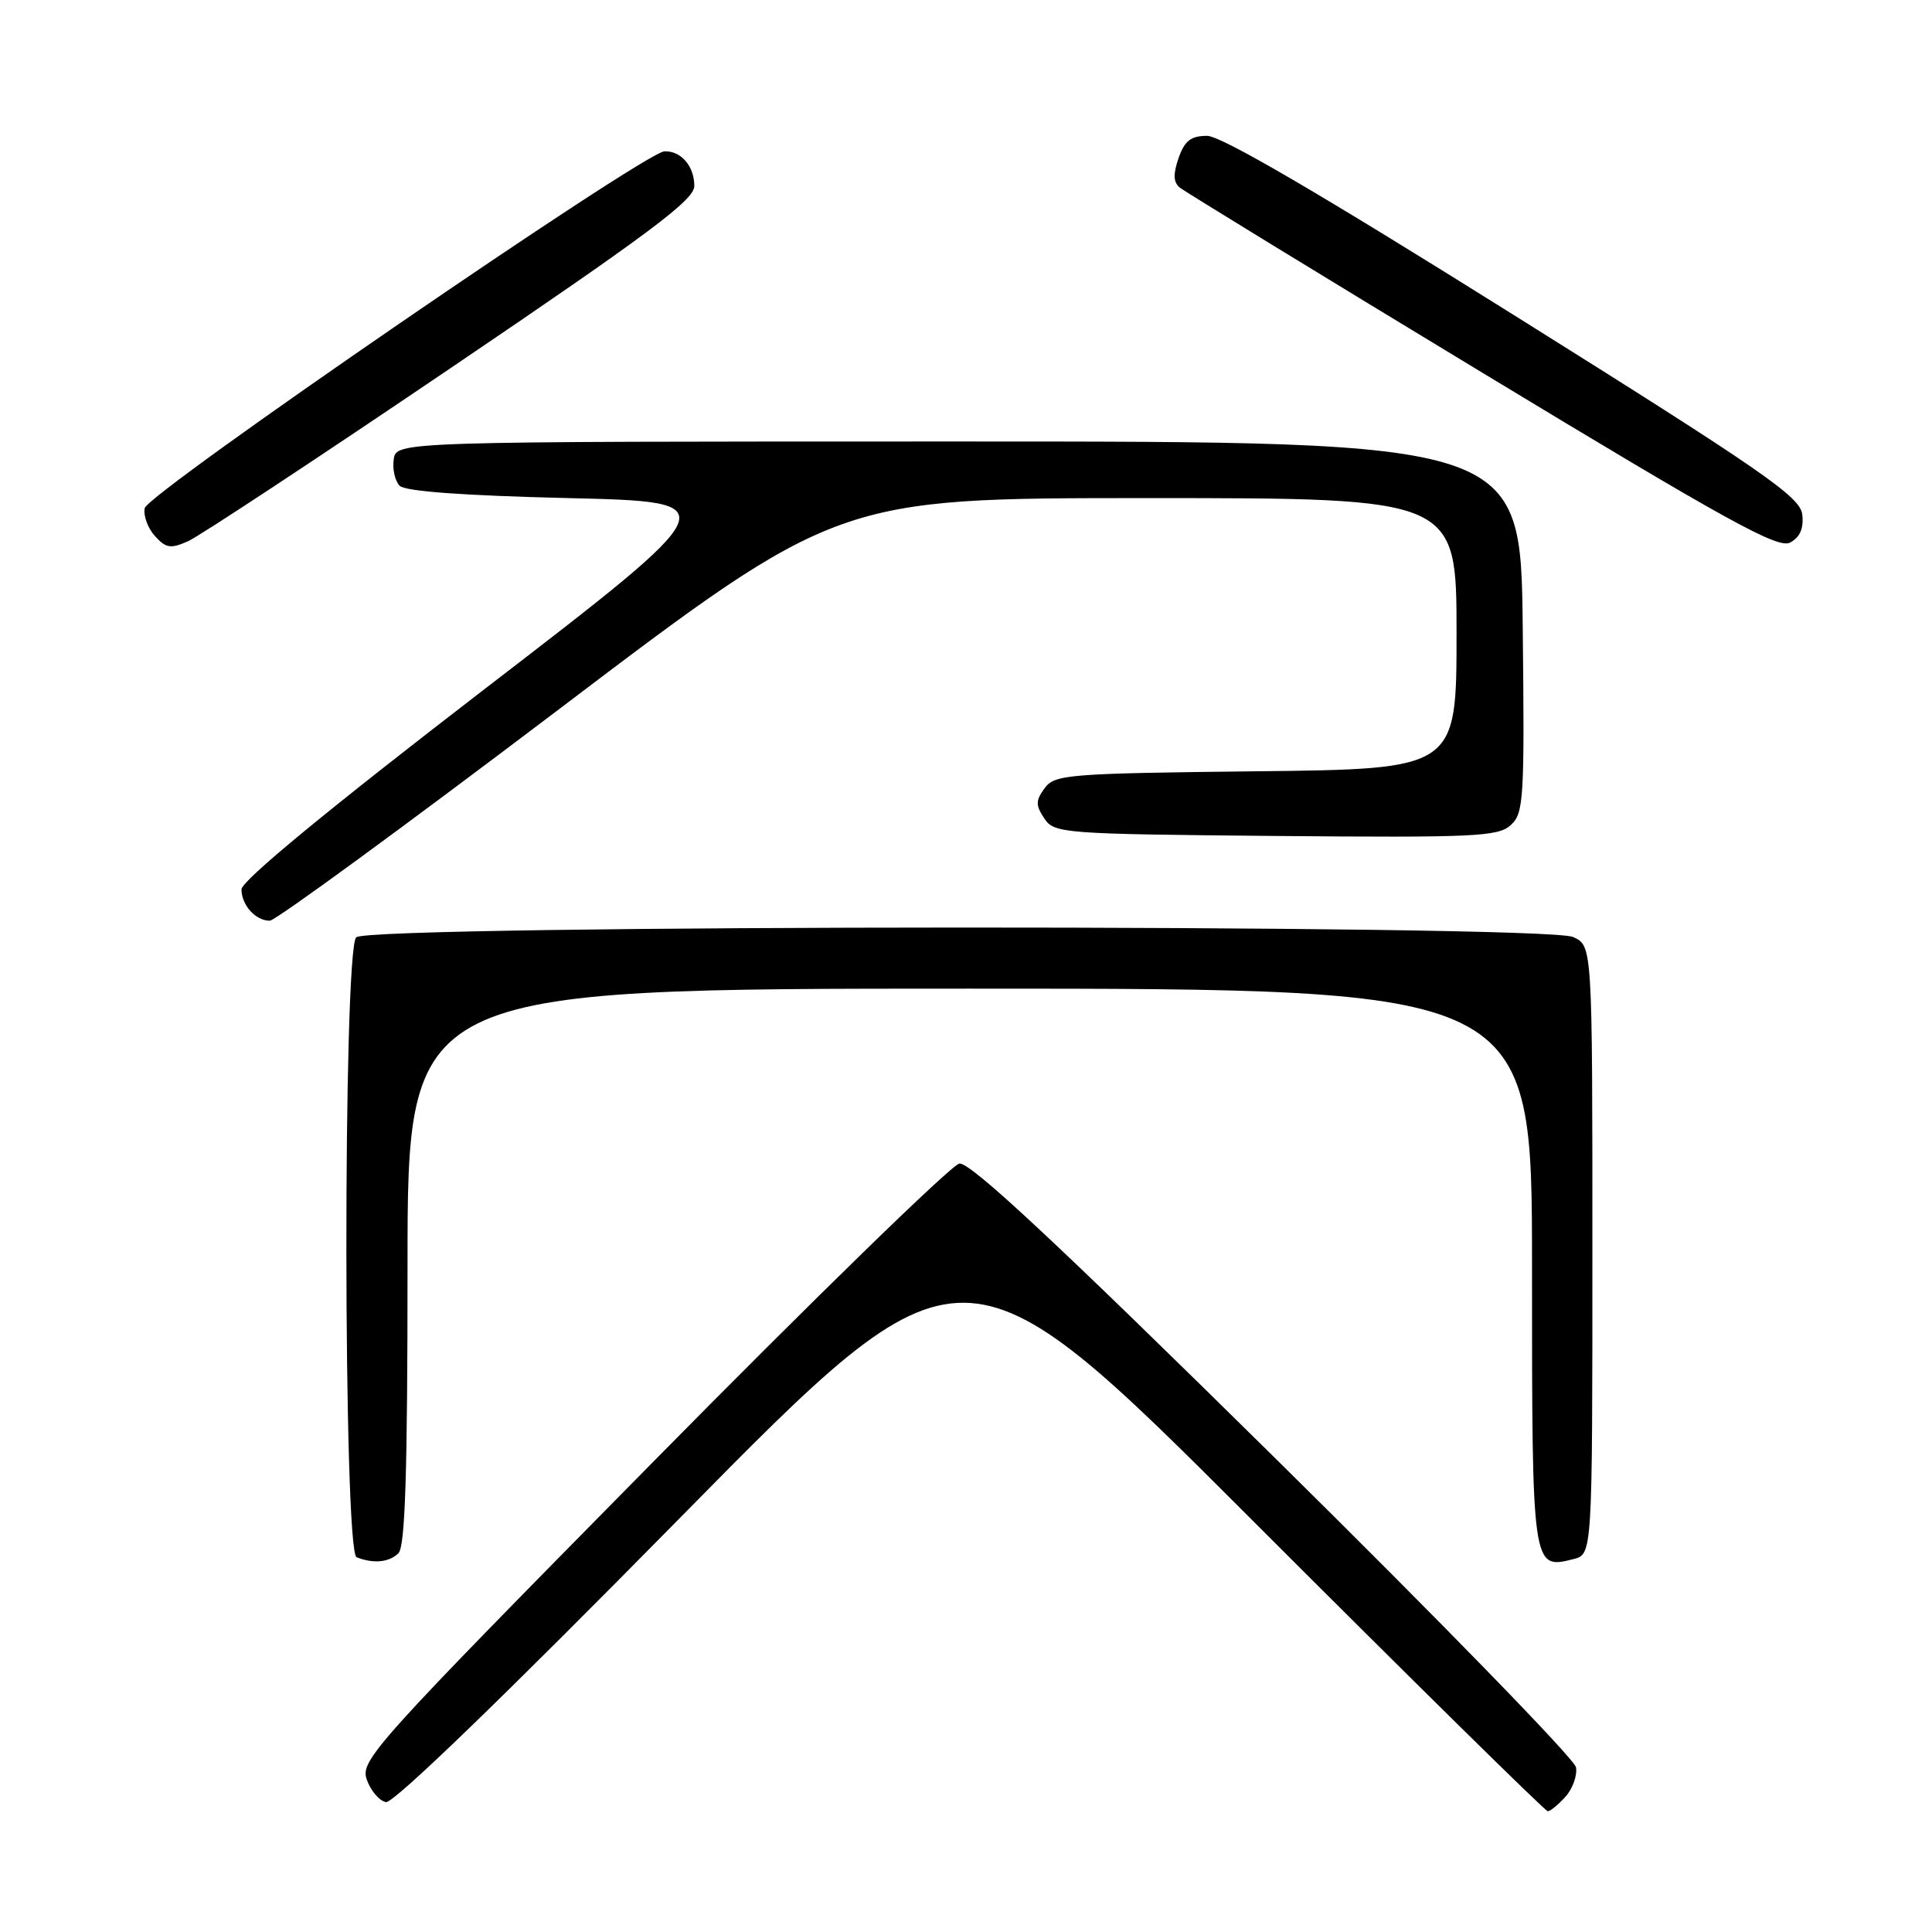 <?xml version="1.0" encoding="UTF-8" standalone="no"?>
<!DOCTYPE svg PUBLIC "-//W3C//DTD SVG 1.1//EN" "http://www.w3.org/Graphics/SVG/1.1/DTD/svg11.dtd" >
<svg xmlns="http://www.w3.org/2000/svg" xmlns:xlink="http://www.w3.org/1999/xlink" version="1.1" viewBox="0 0 256 256">
 <g >
 <path fill="currentColor"
d=" M 207.43 238.08 C 208.38 237.03 209.01 235.27 208.83 234.18 C 208.65 233.09 190.62 214.57 168.78 193.03 C 139.93 164.58 128.52 153.94 127.12 154.18 C 126.06 154.35 107.75 172.19 86.43 193.82 C 49.44 231.34 47.71 233.26 48.60 235.81 C 49.12 237.28 50.26 238.62 51.14 238.79 C 52.13 238.98 66.79 224.81 90.15 201.08 C 127.57 163.06 127.57 163.06 166.03 201.53 C 187.18 222.69 204.76 240.00 205.09 240.00 C 205.42 240.00 206.47 239.14 207.43 238.08 Z  M 52.80 205.80 C 53.69 204.91 54.00 195.09 54.00 167.80 C 54.00 131.00 54.00 131.00 128.50 131.00 C 203.00 131.00 203.00 131.00 203.00 167.88 C 203.00 207.99 203.00 207.97 208.49 206.59 C 211.00 205.96 211.00 205.96 211.00 165.64 C 211.00 125.32 211.00 125.32 208.45 124.16 C 204.73 122.46 48.90 122.50 47.20 124.20 C 45.43 125.97 45.48 205.62 47.25 206.34 C 49.47 207.23 51.57 207.03 52.80 205.80 Z  M 74.04 94.00 C 110.97 66.00 110.97 66.00 151.99 66.00 C 193.00 66.00 193.00 66.00 193.00 83.95 C 193.00 101.91 193.00 101.91 166.42 102.20 C 141.46 102.48 139.75 102.62 138.42 104.44 C 137.22 106.08 137.21 106.69 138.37 108.44 C 139.70 110.43 140.71 110.51 169.03 110.77 C 195.32 111.00 198.50 110.86 200.17 109.34 C 201.91 107.77 202.02 105.98 201.77 83.08 C 201.50 58.50 201.50 58.50 127.00 58.50 C 52.50 58.50 52.50 58.50 52.17 60.87 C 51.98 62.17 52.34 63.74 52.96 64.37 C 53.70 65.11 61.45 65.67 75.28 66.00 C 96.47 66.50 96.47 66.50 64.23 91.29 C 43.55 107.20 32.00 116.71 32.00 117.84 C 32.00 119.93 33.86 122.00 35.75 122.00 C 36.49 122.00 53.72 109.40 74.04 94.00 Z  M 59.82 48.70 C 86.08 30.91 92.00 26.49 92.00 24.65 C 92.00 22.02 90.25 19.98 88.05 20.05 C 85.43 20.12 19.56 65.35 19.17 67.34 C 18.98 68.33 19.59 70.00 20.53 71.03 C 21.99 72.65 22.61 72.74 24.93 71.71 C 26.42 71.04 42.12 60.69 59.82 48.70 Z  M 238.81 68.18 C 238.54 65.83 233.82 62.56 200.60 41.75 C 174.95 25.68 161.81 18.00 159.95 18.00 C 157.80 18.00 156.97 18.65 156.17 20.94 C 155.43 23.07 155.47 24.14 156.32 24.85 C 156.97 25.38 175.00 36.42 196.39 49.37 C 228.96 69.09 235.59 72.75 237.20 71.89 C 238.51 71.19 239.02 70.02 238.81 68.18 Z "/>
</g>
</svg>